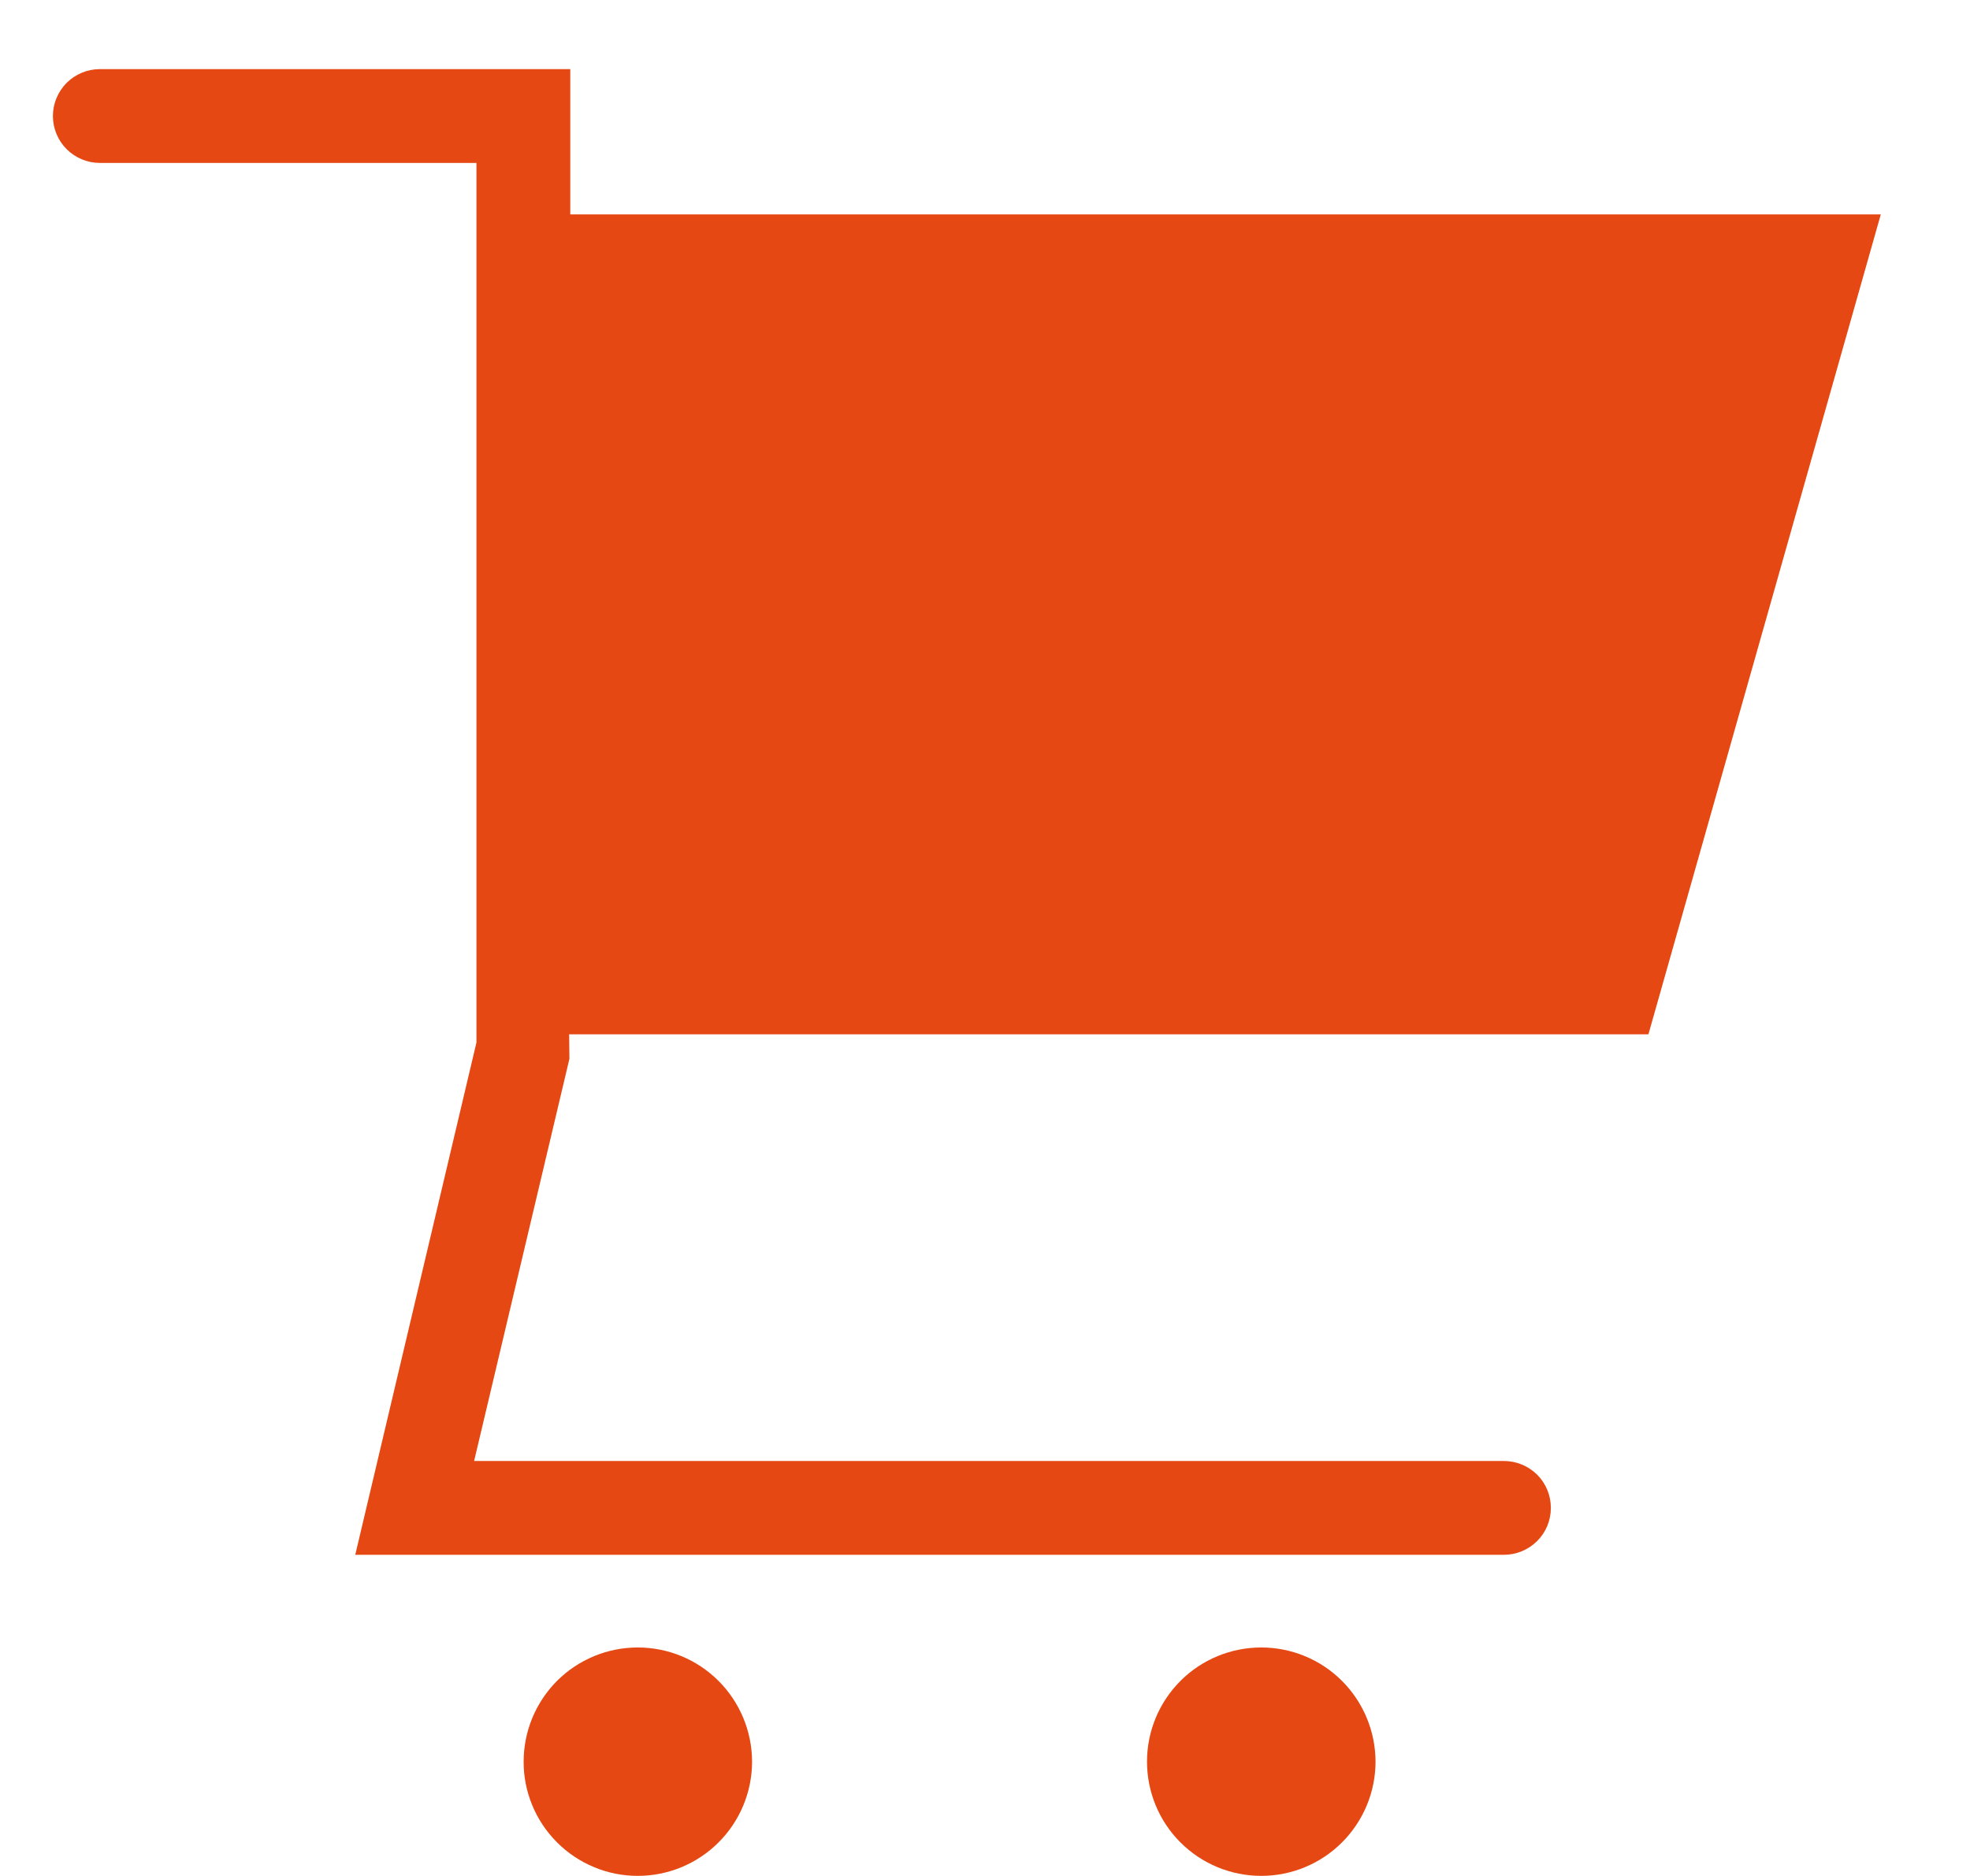 <svg width="21" height="20" viewBox="0 0 21 20" fill="none" xmlns="http://www.w3.org/2000/svg">
<path d="M6.067 11.027H17.572L20.049 2.286H6.079V0.737H1.064C0.932 0.737 0.805 0.79 0.711 0.883C0.617 0.977 0.564 1.104 0.564 1.237C0.564 1.37 0.617 1.497 0.711 1.591C0.805 1.684 0.932 1.737 1.064 1.737H5.079V11.114L3.787 16.576H16.032C16.165 16.576 16.292 16.523 16.386 16.429C16.48 16.336 16.532 16.209 16.532 16.076C16.532 15.943 16.48 15.816 16.386 15.722C16.292 15.629 16.165 15.576 16.032 15.576H5.054L6.07 11.288L6.067 11.027Z" fill="#E54813"/>
<path d="M13.445 17.564C13.122 17.564 12.812 17.692 12.584 17.92C12.355 18.149 12.227 18.458 12.227 18.781C12.227 19.104 12.355 19.414 12.583 19.642C12.812 19.871 13.121 19.999 13.445 19.999C13.768 19.999 14.077 19.871 14.306 19.642C14.534 19.414 14.663 19.104 14.663 18.781C14.662 18.458 14.534 18.149 14.305 17.92C14.077 17.692 13.767 17.564 13.445 17.564Z" fill="#E54813"/>
<path d="M6.799 17.564C6.476 17.564 6.166 17.692 5.938 17.92C5.71 18.149 5.582 18.458 5.582 18.781C5.581 18.941 5.613 19.099 5.674 19.247C5.735 19.395 5.825 19.529 5.938 19.642C6.051 19.755 6.185 19.845 6.333 19.906C6.48 19.968 6.639 19.999 6.799 19.999C7.122 19.999 7.431 19.871 7.66 19.642C7.888 19.414 8.017 19.104 8.017 18.781C8.016 18.458 7.888 18.149 7.659 17.92C7.431 17.692 7.121 17.564 6.799 17.564Z" fill="#E54813"/>
</svg>
